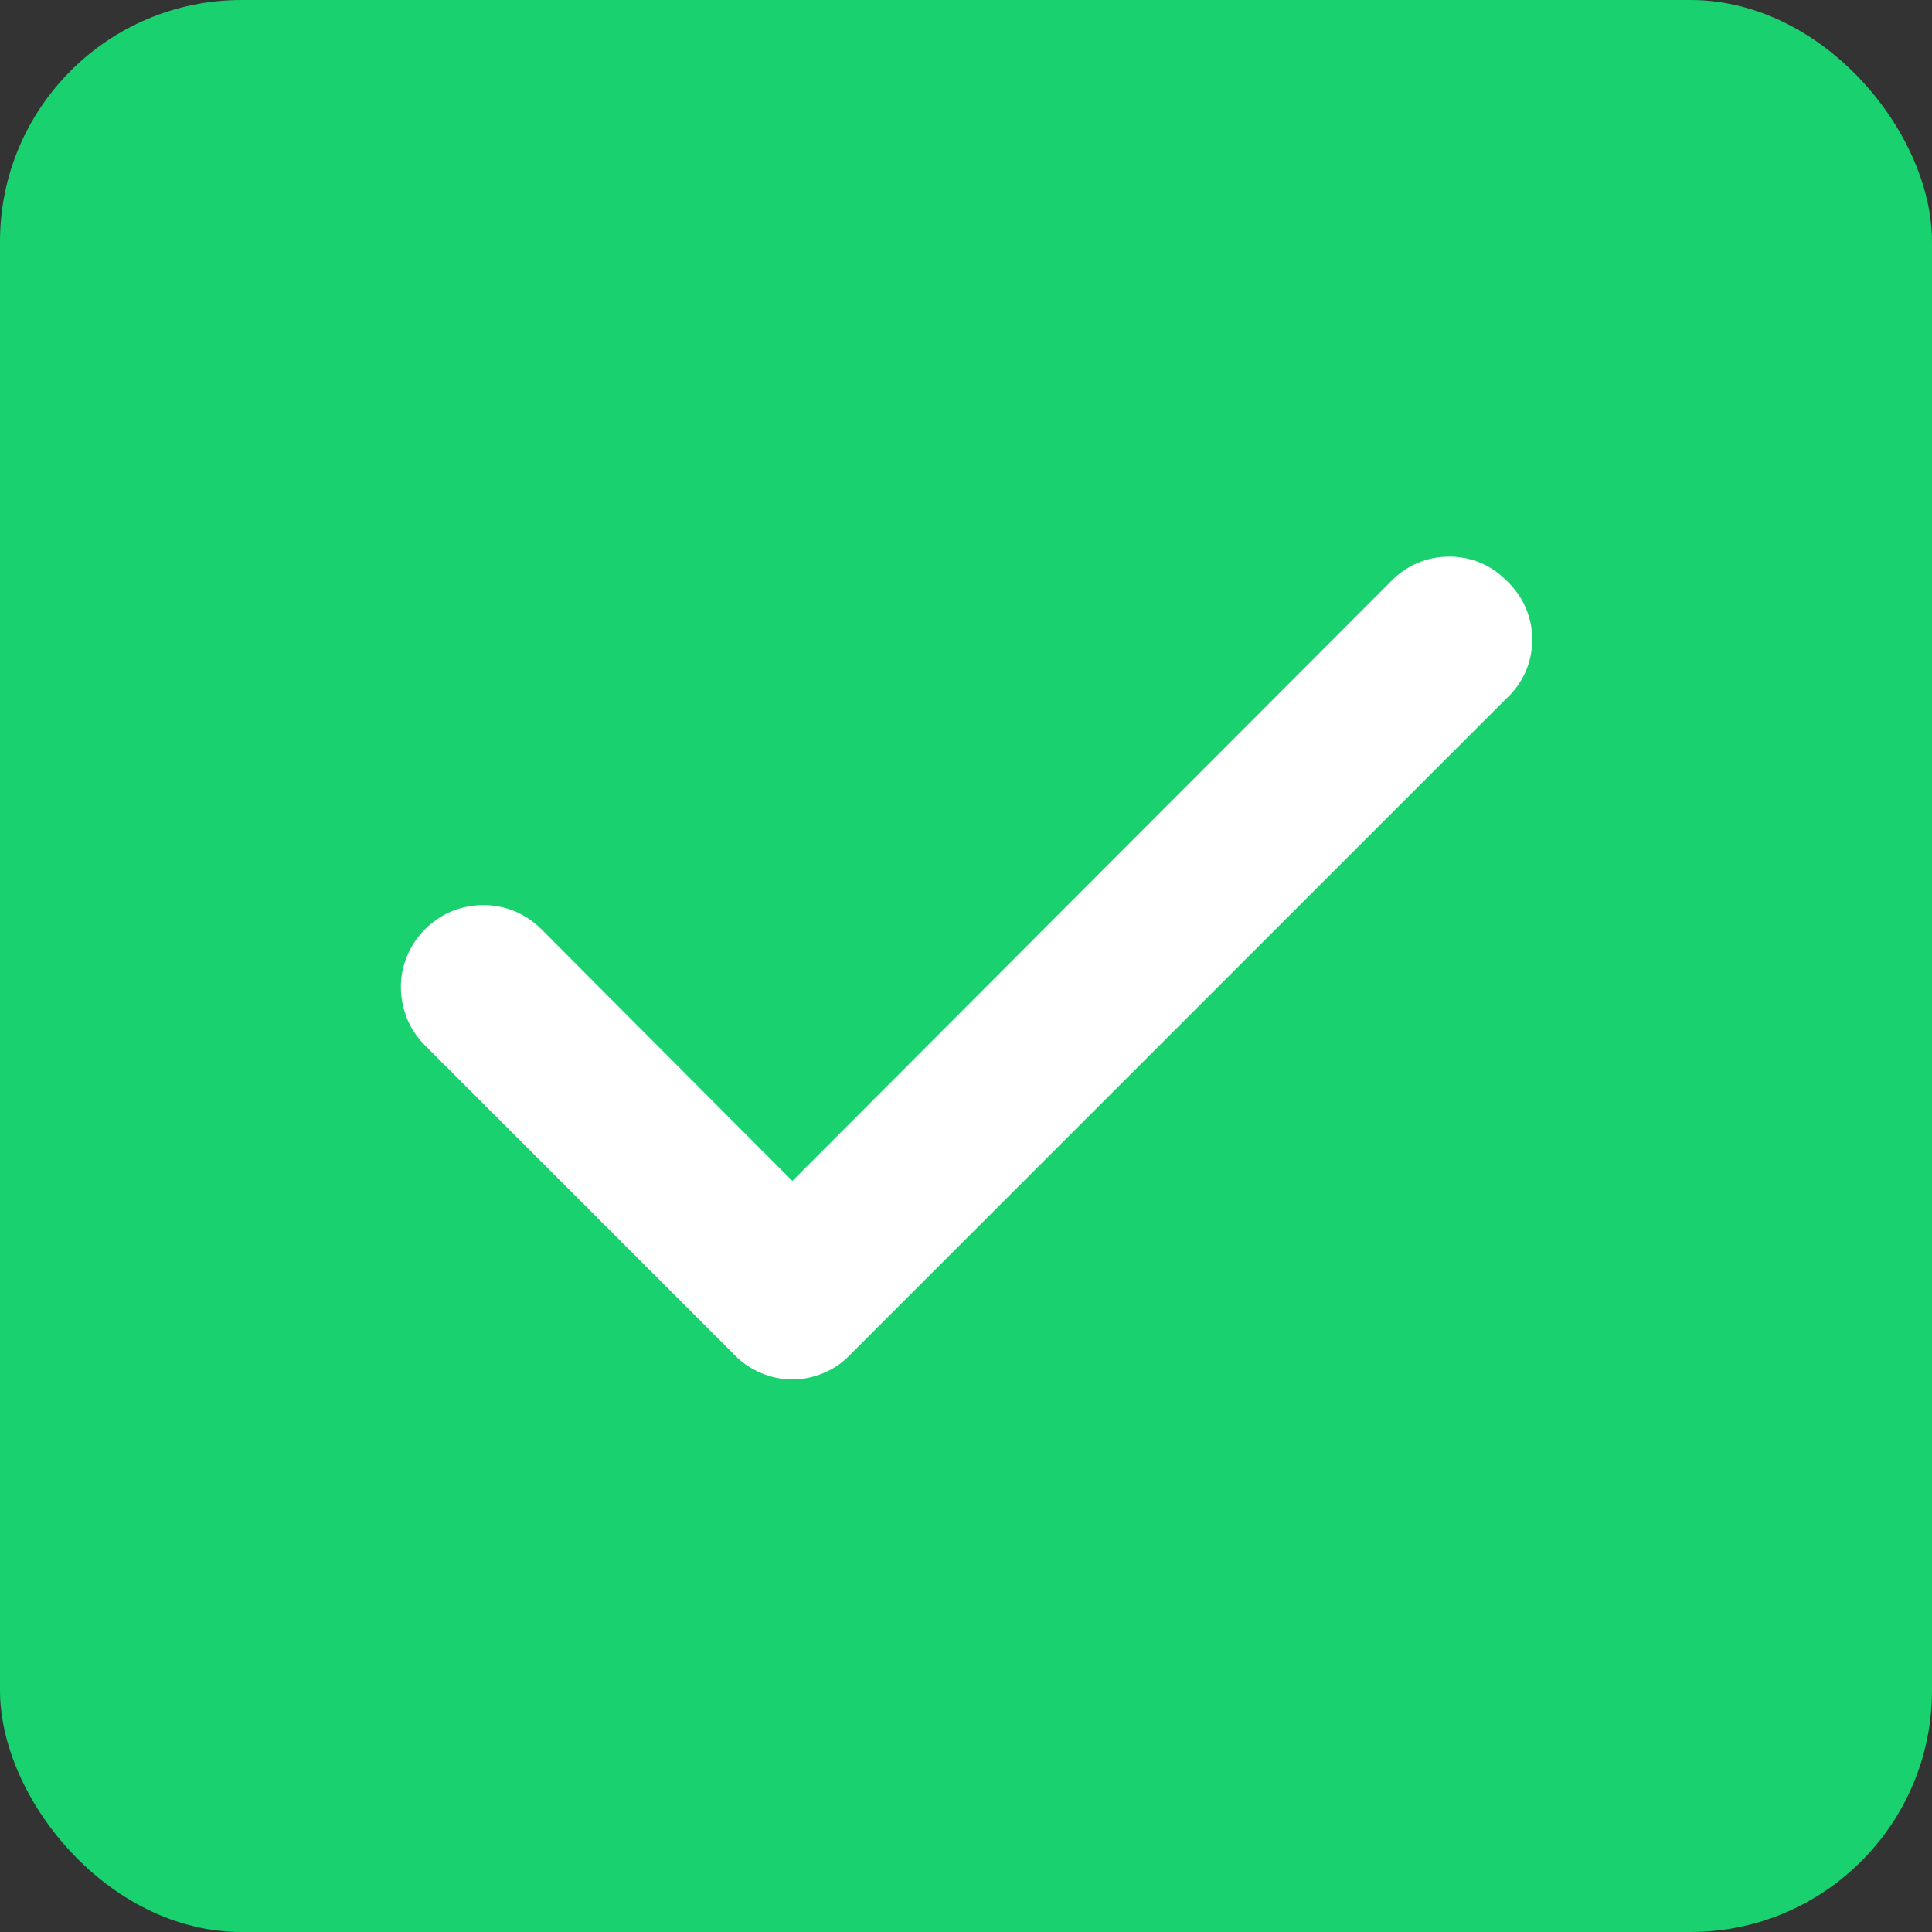 <svg width="8" height="8" viewBox="0 0 8 8" fill="none" xmlns="http://www.w3.org/2000/svg">
<rect x="0" y="0" width="8" height="8" fill="#333333" stroke="none"/>
<rect width="8" height="8" rx="1" fill="#19D16F"/>
<path d="M6.237 2.403C6.206 2.372 6.17 2.347 6.129 2.33C6.088 2.313 6.045 2.305 6.001 2.305C5.957 2.305 5.913 2.313 5.873 2.33C5.832 2.347 5.795 2.372 5.764 2.403L3.281 4.89L2.237 3.843C2.205 3.812 2.167 3.788 2.126 3.771C2.084 3.755 2.04 3.747 1.995 3.748C1.95 3.749 1.906 3.758 1.865 3.776C1.824 3.794 1.787 3.82 1.756 3.852C1.725 3.884 1.7 3.922 1.684 3.963C1.667 4.005 1.659 4.05 1.66 4.094C1.661 4.139 1.671 4.183 1.688 4.224C1.706 4.265 1.732 4.302 1.764 4.333L3.044 5.613C3.075 5.645 3.112 5.669 3.153 5.686C3.193 5.703 3.237 5.712 3.281 5.712C3.325 5.712 3.368 5.703 3.409 5.686C3.45 5.669 3.486 5.645 3.517 5.613L6.237 2.893C6.271 2.862 6.298 2.824 6.317 2.782C6.335 2.74 6.345 2.694 6.345 2.648C6.345 2.602 6.335 2.557 6.317 2.515C6.298 2.472 6.271 2.435 6.237 2.403V2.403Z" fill="white"/>
</svg>
